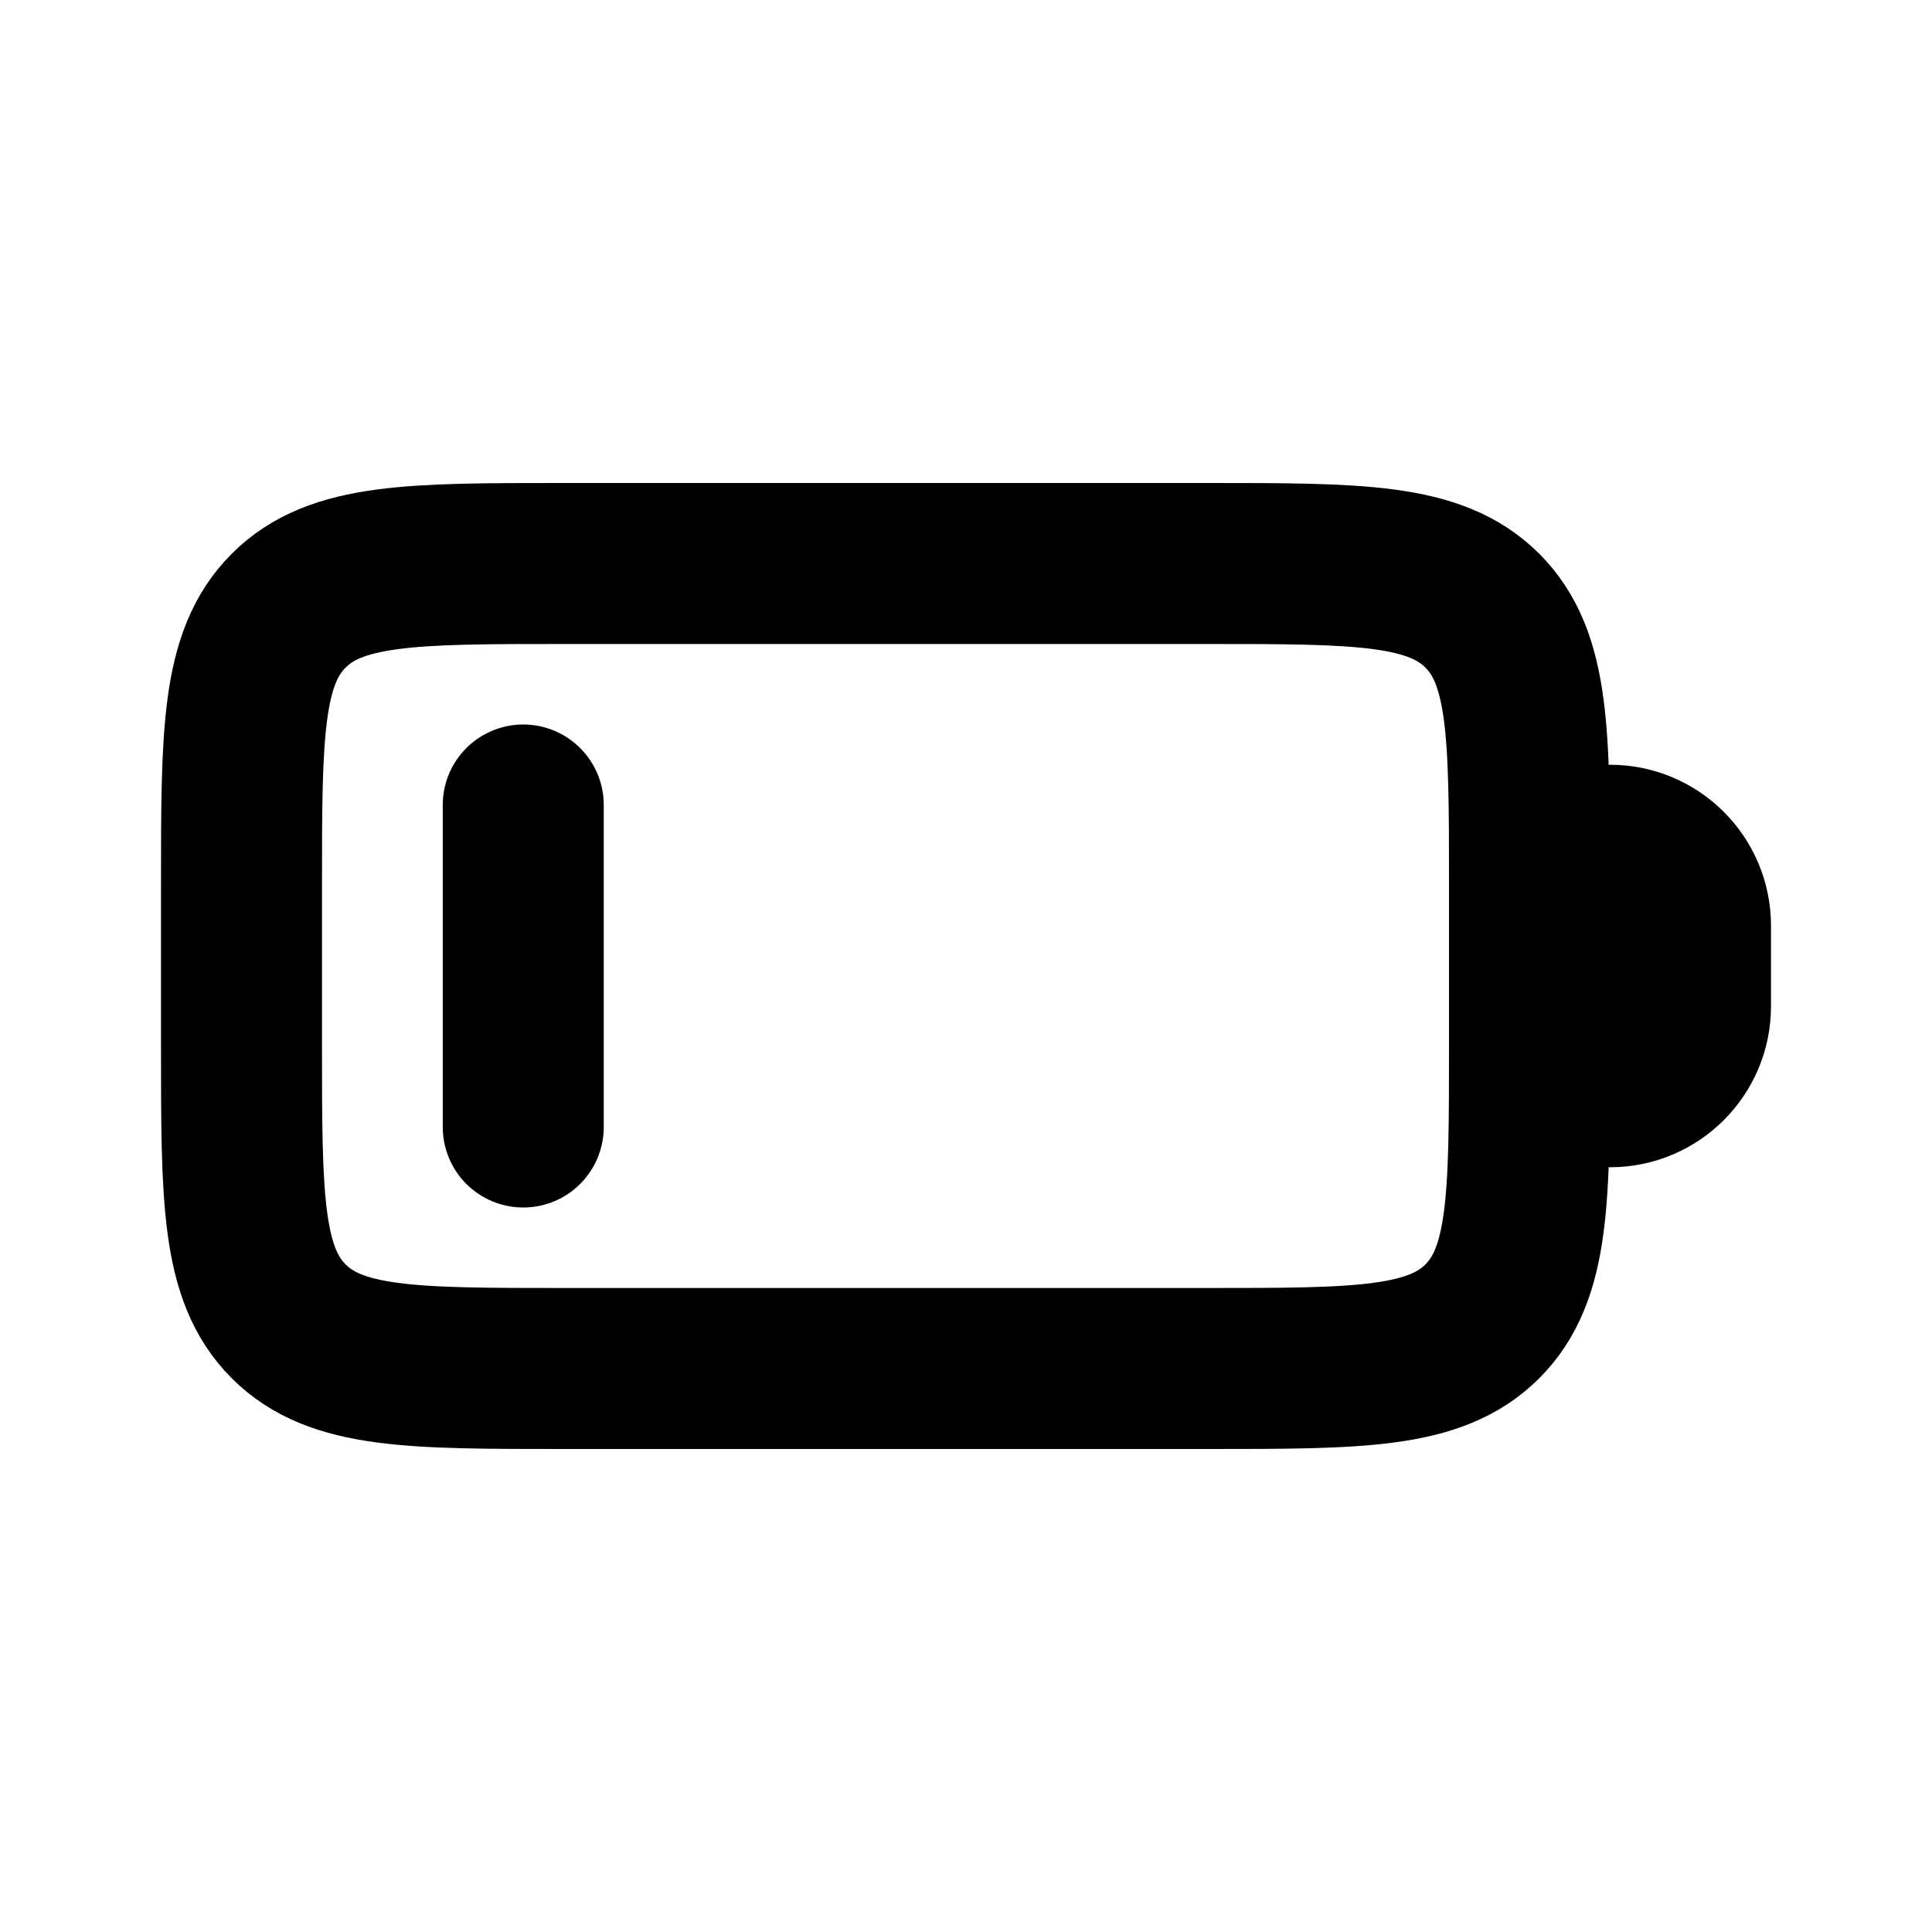<svg fill="none" height="24" viewBox="0 0 24 24" width="24" xmlns="http://www.w3.org/2000/svg"><g stroke="currentColor" stroke-linecap="round" stroke-linejoin="round" stroke-width="2"><path d="m3 11c0-1.886 0-2.828.586-3.414.586-.586 1.529-.586 3.414-.586h8c1.886 0 2.828 0 3.414.586.586.586.586 1.529.586 3.414v2c0 1.886 0 2.828-.586 3.414s-1.529.586-3.414.586h-8c-1.886 0-2.828 0-3.414-.586-.586-.586-.586-1.529-.586-3.414z"/><path d="m19 12.5v-1c0-.552.448-1 1-1s1 .448 1 1v1c0 .552-.448 1-1 1s-1-.448-1-1z" fill="currentColor"/><path d="m6.5 10v4"/></g></svg>
